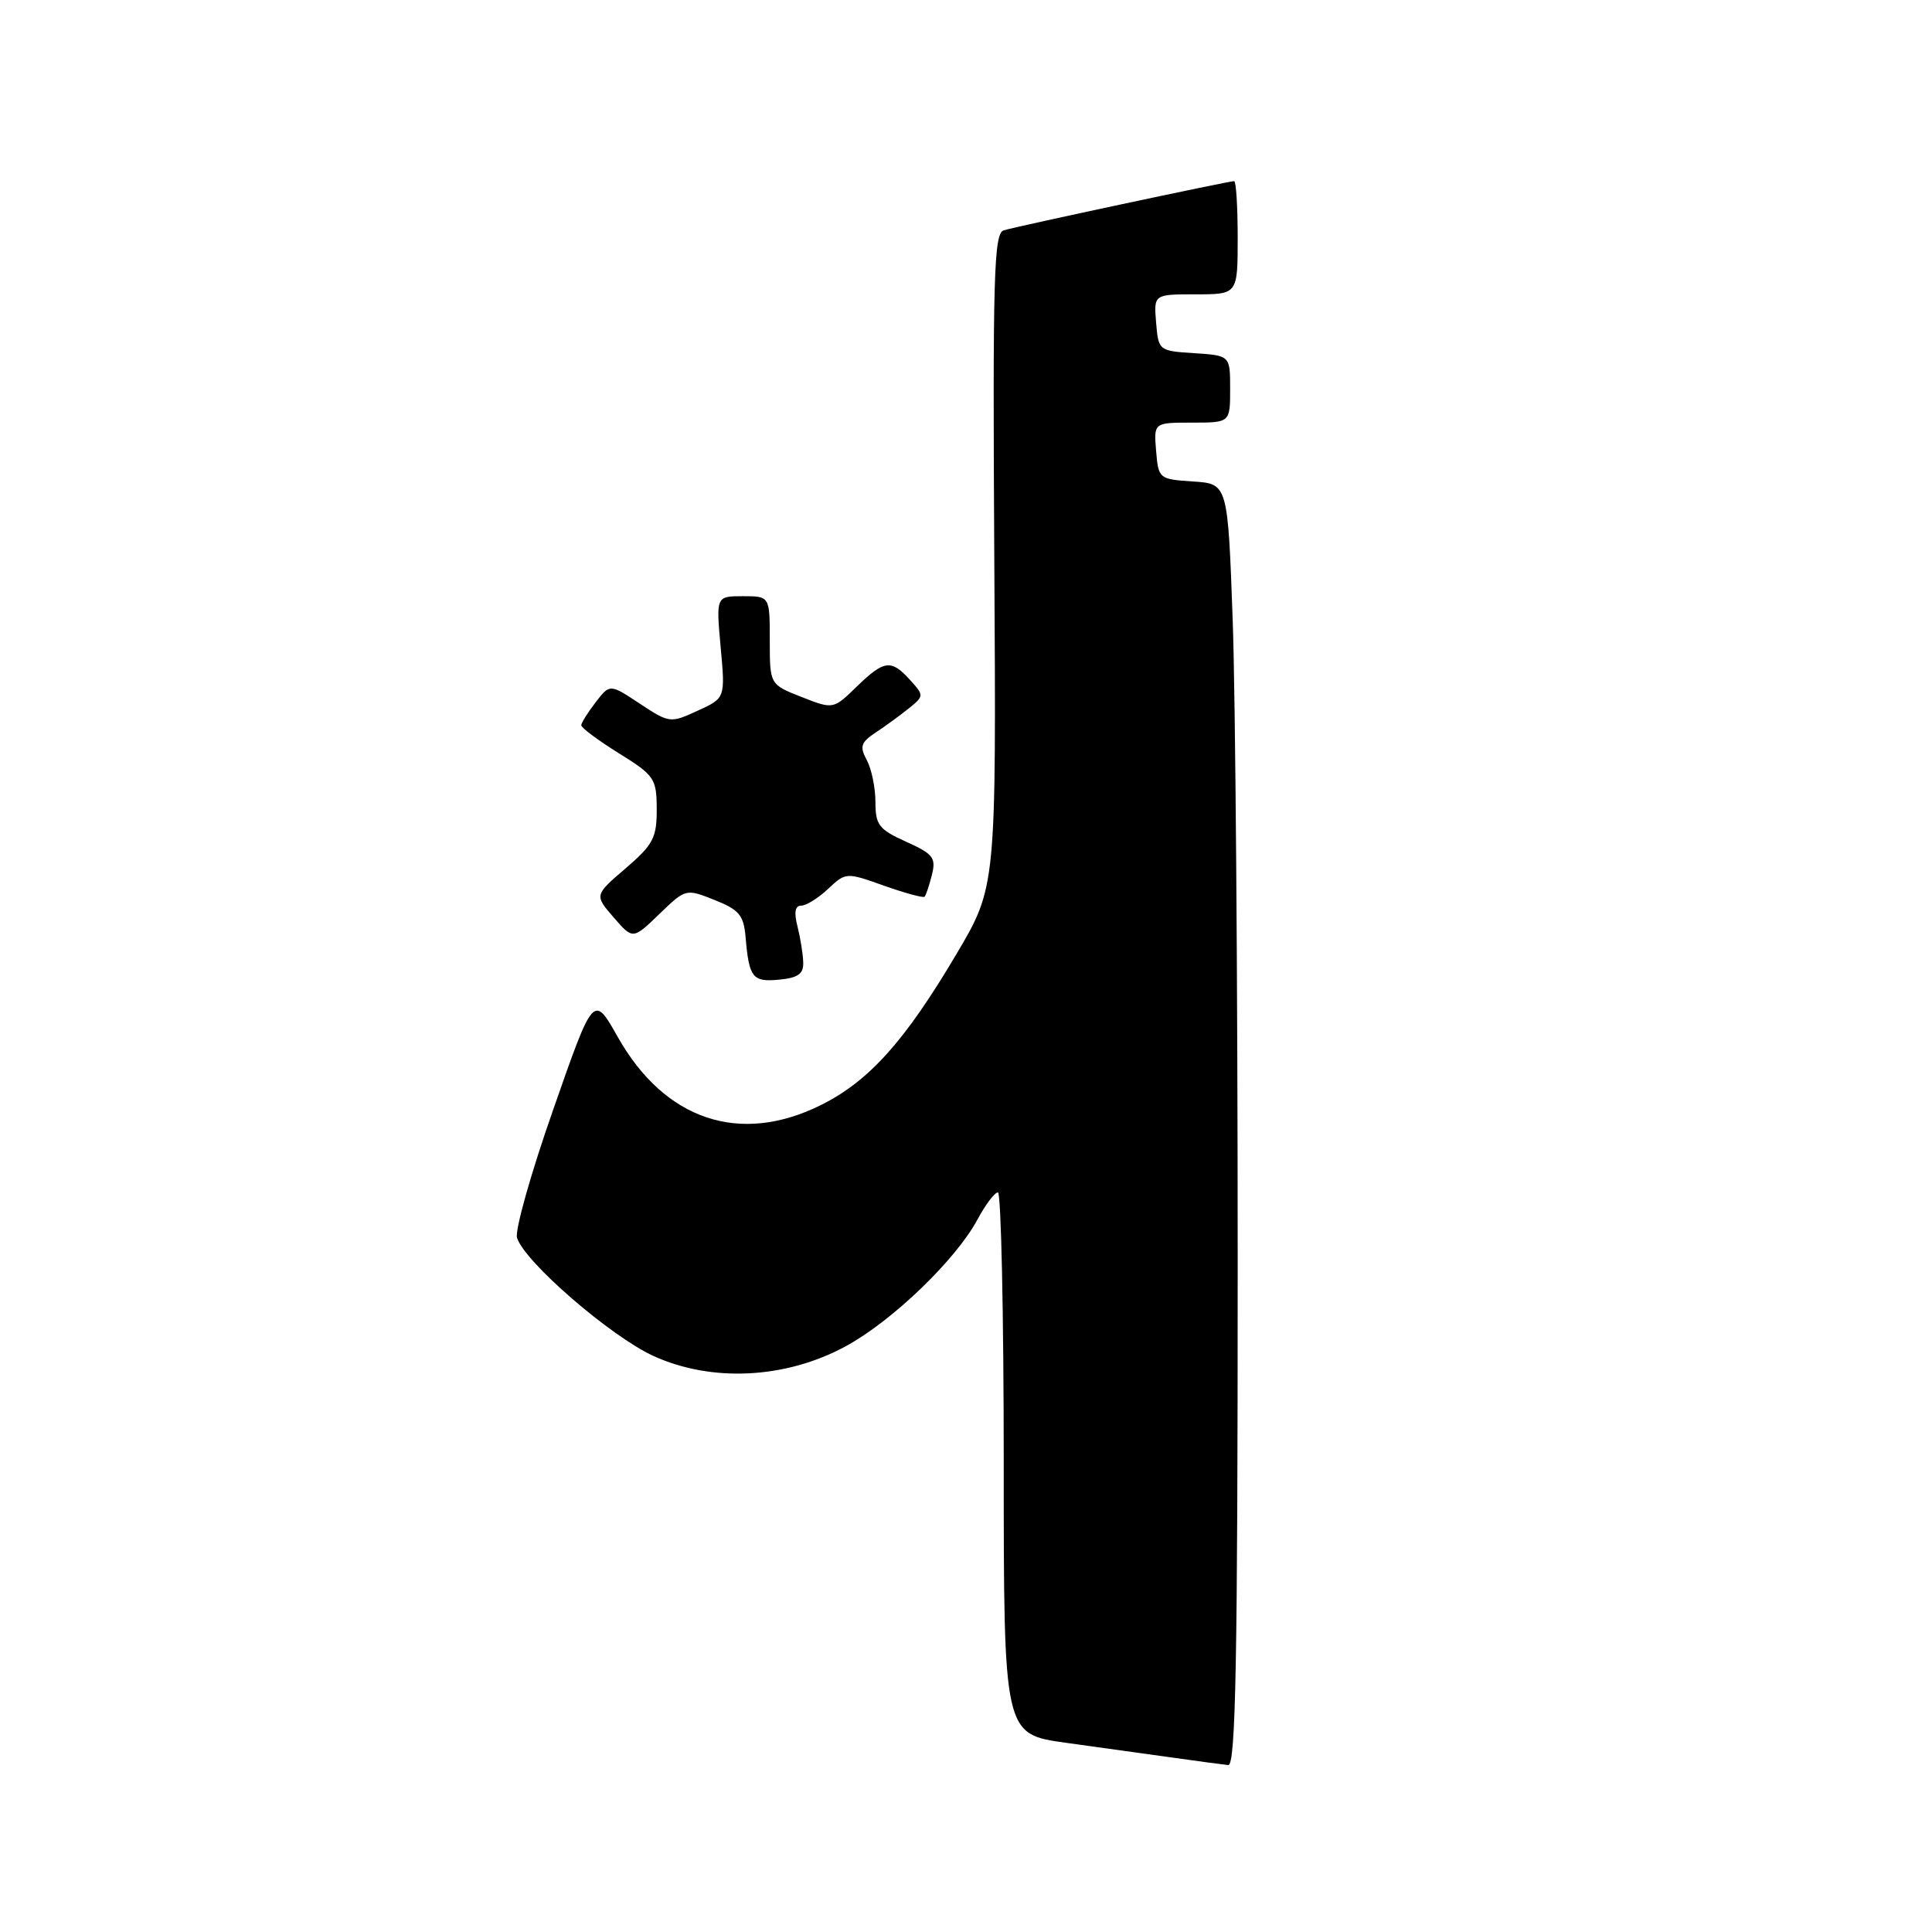 <?xml version="1.0" encoding="UTF-8" standalone="no"?>
<!DOCTYPE svg PUBLIC "-//W3C//DTD SVG 1.1//EN" "http://www.w3.org/Graphics/SVG/1.1/DTD/svg11.dtd" >
<svg xmlns="http://www.w3.org/2000/svg" xmlns:xlink="http://www.w3.org/1999/xlink" version="1.1" viewBox="0 0 256 256">
 <g >
 <path fill="currentColor"
d=" M 164.00 167.16 C 164.00 130.40 163.70 92.17 163.34 82.21 C 162.69 64.10 162.69 64.10 158.09 63.80 C 153.57 63.50 153.50 63.44 153.19 59.75 C 152.88 56.00 152.88 56.00 157.94 56.00 C 163.00 56.00 163.00 56.00 163.00 51.55 C 163.00 47.11 163.00 47.11 158.25 46.80 C 153.55 46.50 153.50 46.46 153.19 42.75 C 152.88 39.00 152.88 39.00 158.44 39.00 C 164.00 39.00 164.00 39.00 164.00 31.50 C 164.00 27.38 163.79 24.00 163.53 24.00 C 162.81 24.00 134.68 30.00 133.00 30.52 C 131.69 30.92 131.53 36.50 131.75 74.24 C 132.01 117.50 132.01 117.50 126.75 126.39 C 119.92 137.94 115.17 143.24 108.79 146.42 C 98.04 151.77 88.09 148.44 81.86 137.41 C 78.65 131.72 78.65 131.72 73.31 147.01 C 70.36 155.41 68.20 163.07 68.51 164.02 C 69.52 167.22 80.89 177.06 86.58 179.67 C 94.29 183.19 104.07 182.71 112.02 178.41 C 118.16 175.10 126.63 166.96 129.51 161.61 C 130.58 159.62 131.80 158.00 132.23 158.00 C 132.65 158.00 133.00 174.15 133.00 193.90 C 133.00 229.79 133.00 229.79 141.25 230.93 C 145.79 231.56 152.20 232.45 155.50 232.91 C 158.80 233.38 162.06 233.81 162.75 233.88 C 163.74 233.97 164.00 220.03 164.00 167.16 Z  M 106.43 127.50 C 106.40 126.40 106.05 124.26 105.67 122.75 C 105.19 120.88 105.35 120.00 106.17 120.00 C 106.83 120.00 108.43 119.00 109.73 117.78 C 112.08 115.58 112.12 115.57 117.14 117.36 C 119.91 118.34 122.33 119.00 122.51 118.82 C 122.69 118.64 123.13 117.34 123.48 115.93 C 124.05 113.66 123.66 113.15 120.06 111.53 C 116.46 109.91 116.00 109.31 116.00 106.28 C 116.00 104.40 115.49 101.91 114.86 100.73 C 113.88 98.92 114.06 98.37 116.05 97.05 C 117.34 96.20 119.31 94.76 120.44 93.85 C 122.45 92.22 122.45 92.16 120.59 90.10 C 118.08 87.33 117.17 87.44 113.50 91.00 C 110.41 94.00 110.41 94.00 106.20 92.35 C 102.00 90.70 102.00 90.70 102.00 84.85 C 102.00 79.00 102.00 79.00 98.44 79.00 C 94.88 79.00 94.88 79.00 95.49 85.75 C 96.11 92.50 96.11 92.50 92.43 94.18 C 88.82 95.84 88.69 95.82 84.78 93.24 C 80.81 90.61 80.81 90.61 78.93 93.05 C 77.89 94.40 77.03 95.77 77.02 96.10 C 77.01 96.43 79.25 98.10 82.00 99.81 C 86.73 102.75 87.00 103.15 87.02 107.21 C 87.03 111.01 86.56 111.91 82.90 115.06 C 78.76 118.61 78.76 118.61 81.31 121.56 C 83.86 124.50 83.86 124.50 87.36 121.12 C 90.86 117.74 90.88 117.74 94.68 119.25 C 97.93 120.54 98.54 121.27 98.79 124.13 C 99.25 129.57 99.71 130.15 103.24 129.81 C 105.76 129.57 106.49 129.04 106.43 127.50 Z "/>
</g>
</svg>